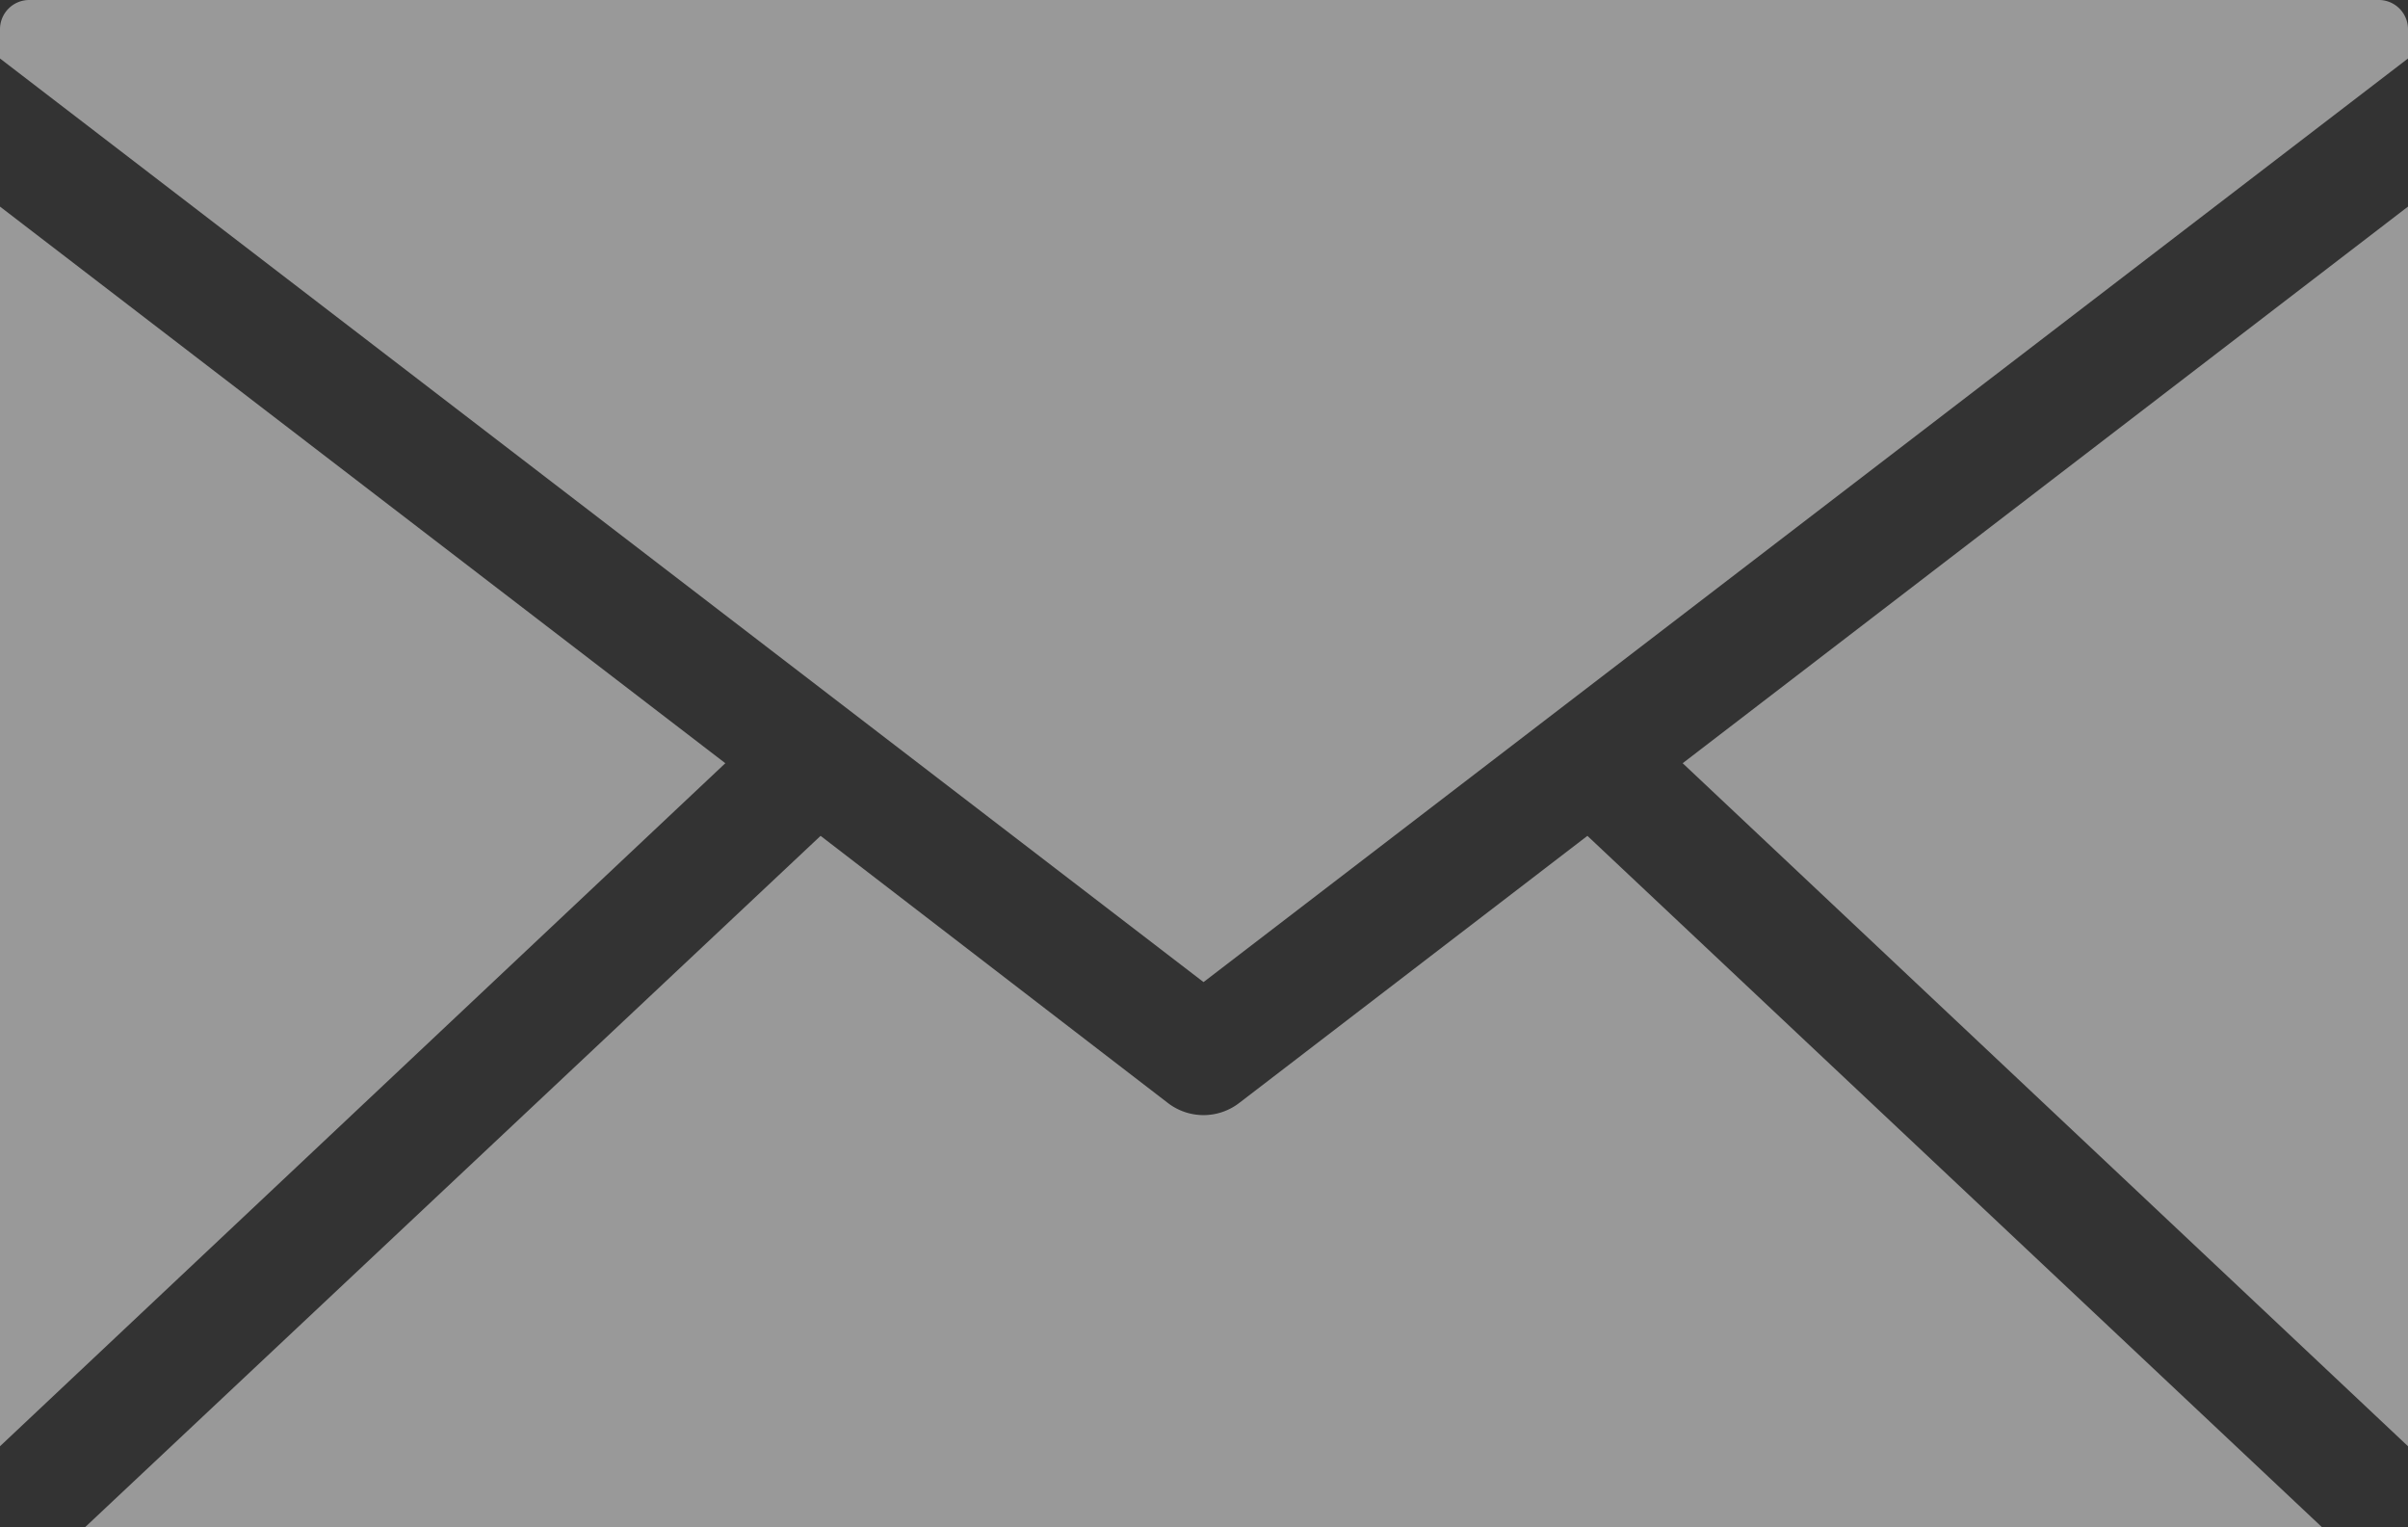 <svg xmlns="http://www.w3.org/2000/svg" viewBox="0 0 25.53 16.19"><rect x="0" y="0" width="25.53" height="16.19" fill="#333333" stroke="none"/><defs><style>.cls-1{opacity:0.5;}.cls-2{fill:#fff;}</style></defs><title>Recurso 8</title><g id="Capa_2" data-name="Capa 2"><g id="Capa_1-2" data-name="Capa 1"><g class="cls-1"><path class="cls-2" d="M.31,0A.31.31,0,0,0,0,.31V.62l12.76,9.79L25.53.62V.31A.31.31,0,0,0,25.21,0ZM0,2.19V15.33L7.69,8.09Zm25.53,0-7.69,5.9,7.69,7.24V2.19ZM8.7,8.86.9,16.19H24.62L16.83,8.86l-3.69,2.83a.62.62,0,0,1-.76,0Z"/></g></g></g></svg>